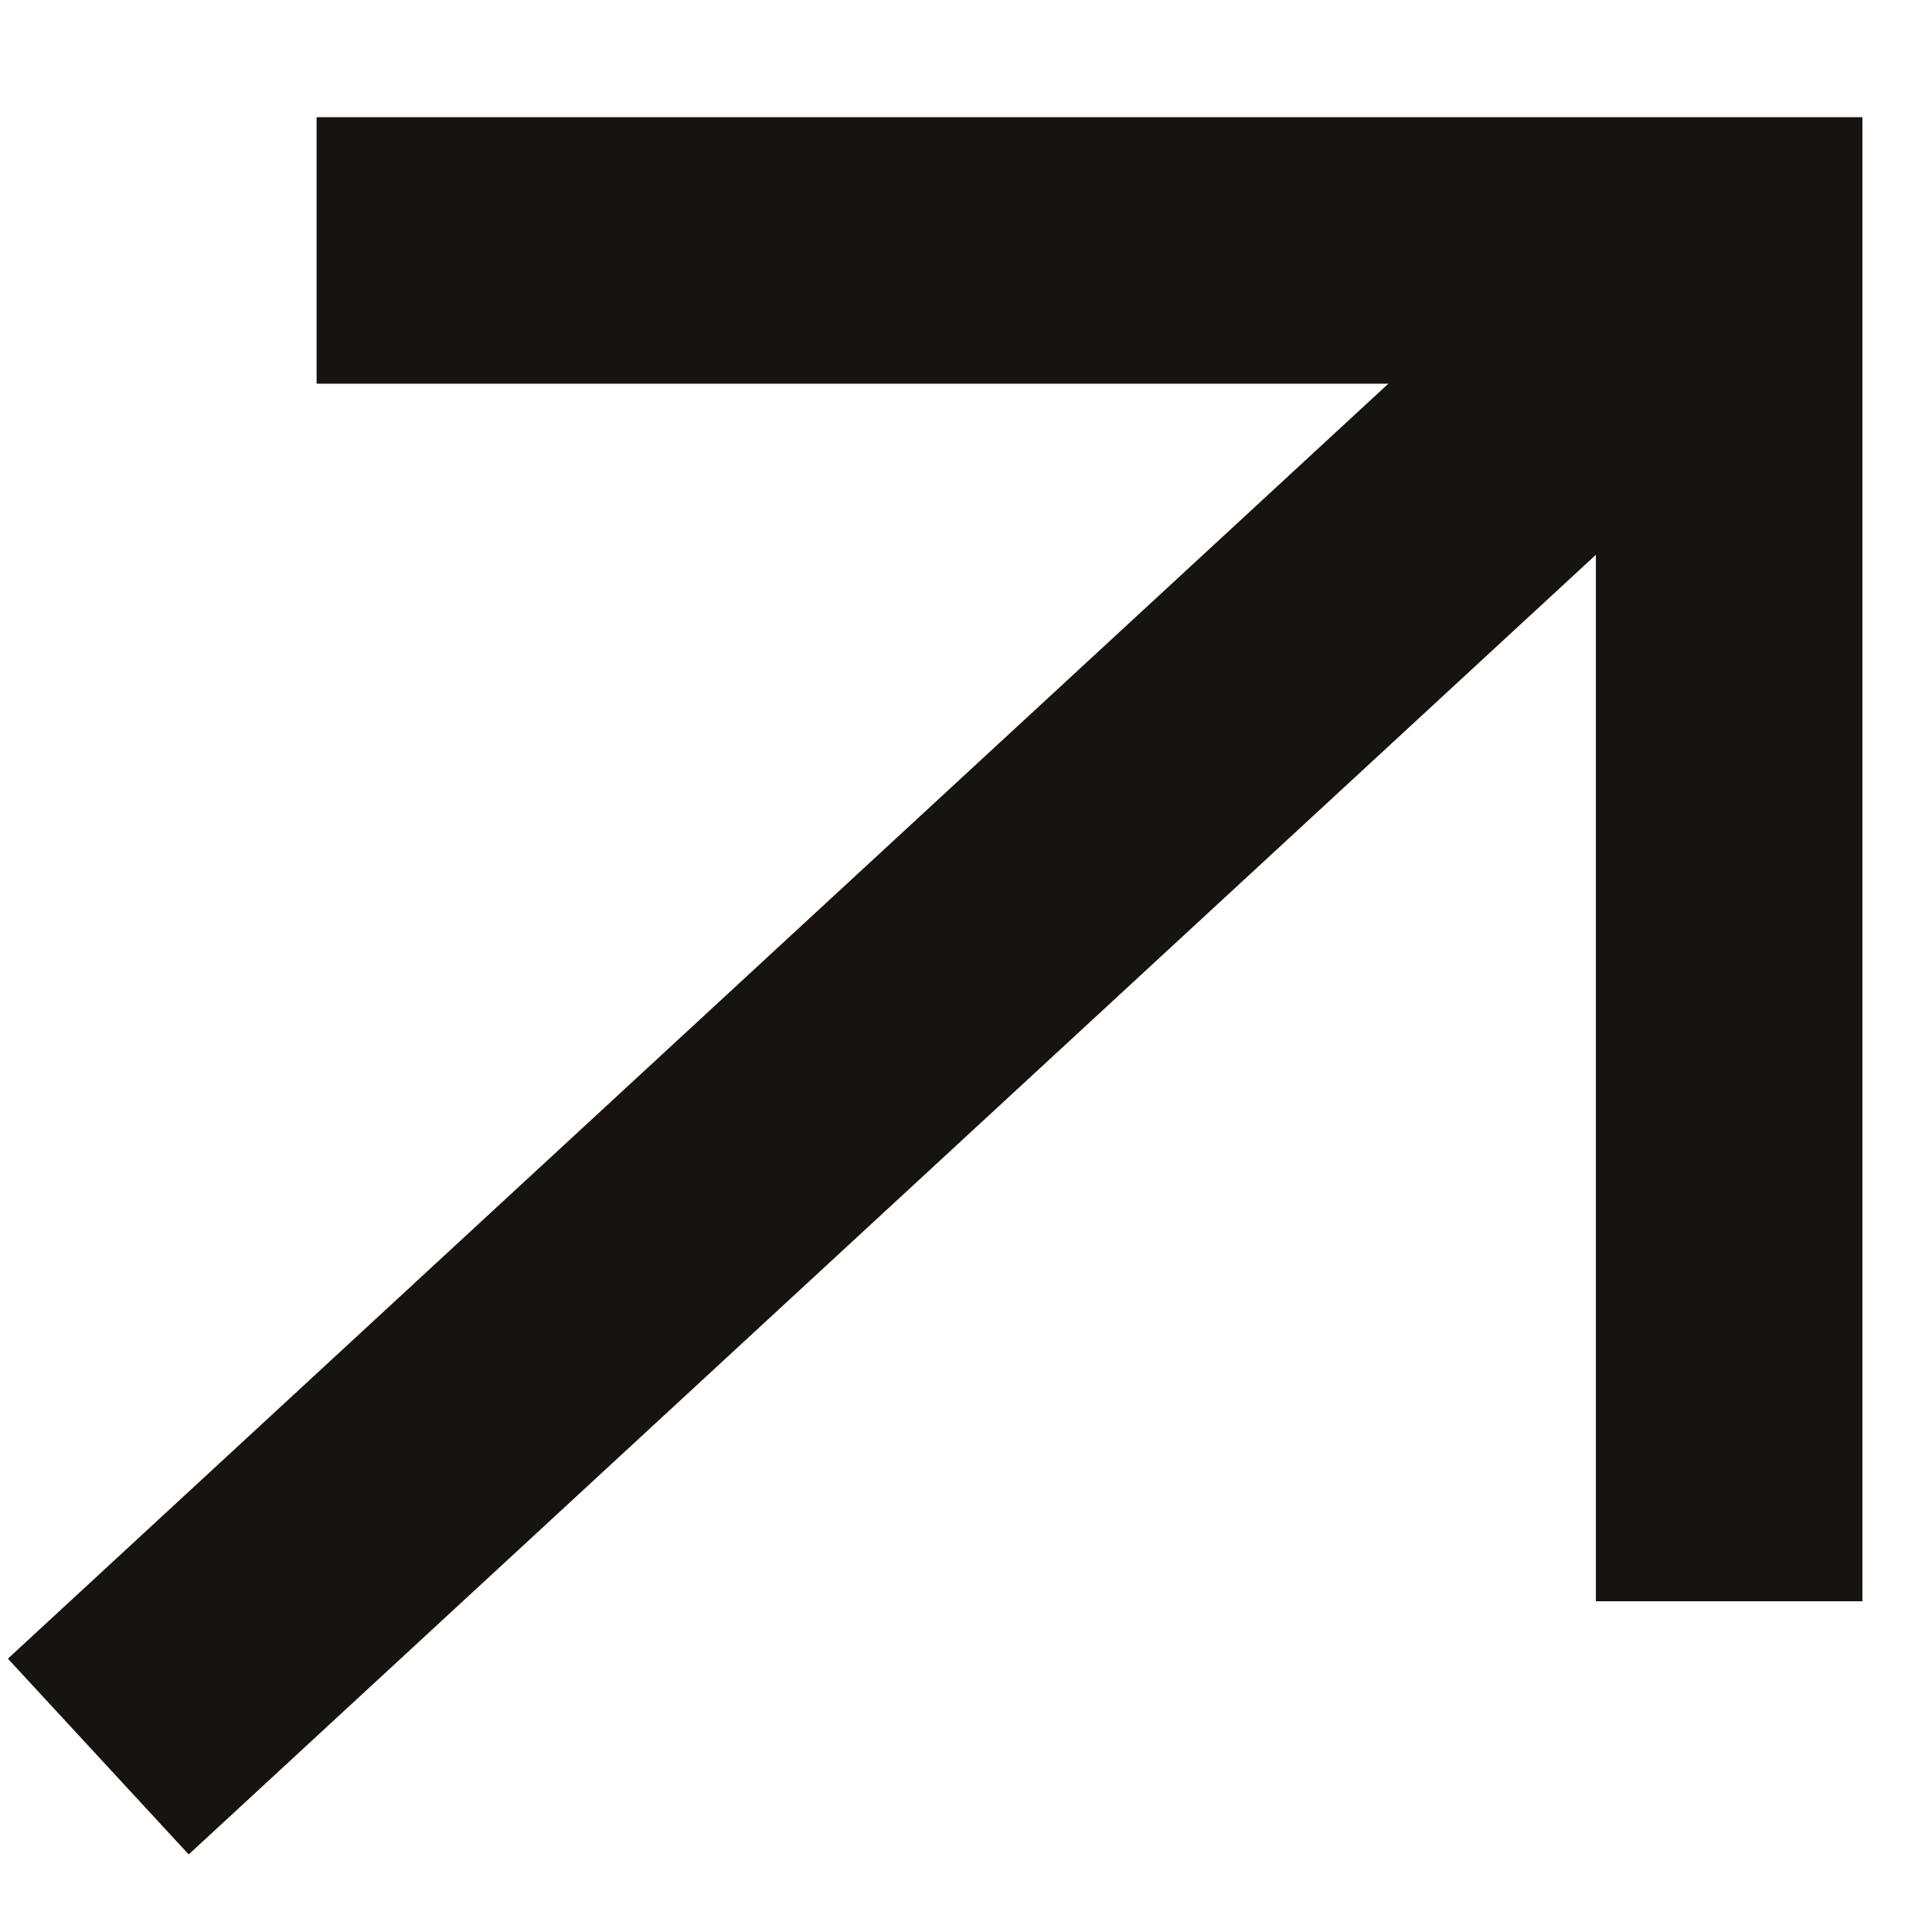 <svg width="16" height="16" viewBox="0 0 16 16" fill="none" xmlns="http://www.w3.org/2000/svg">
<path d="M0.814 14.547L14.319 2.074" stroke="#161310" stroke-width="2.207"/>
<path d="M2.622 2.074H14.32V13.261" stroke="#161310" stroke-width="2.207"/>
</svg>
